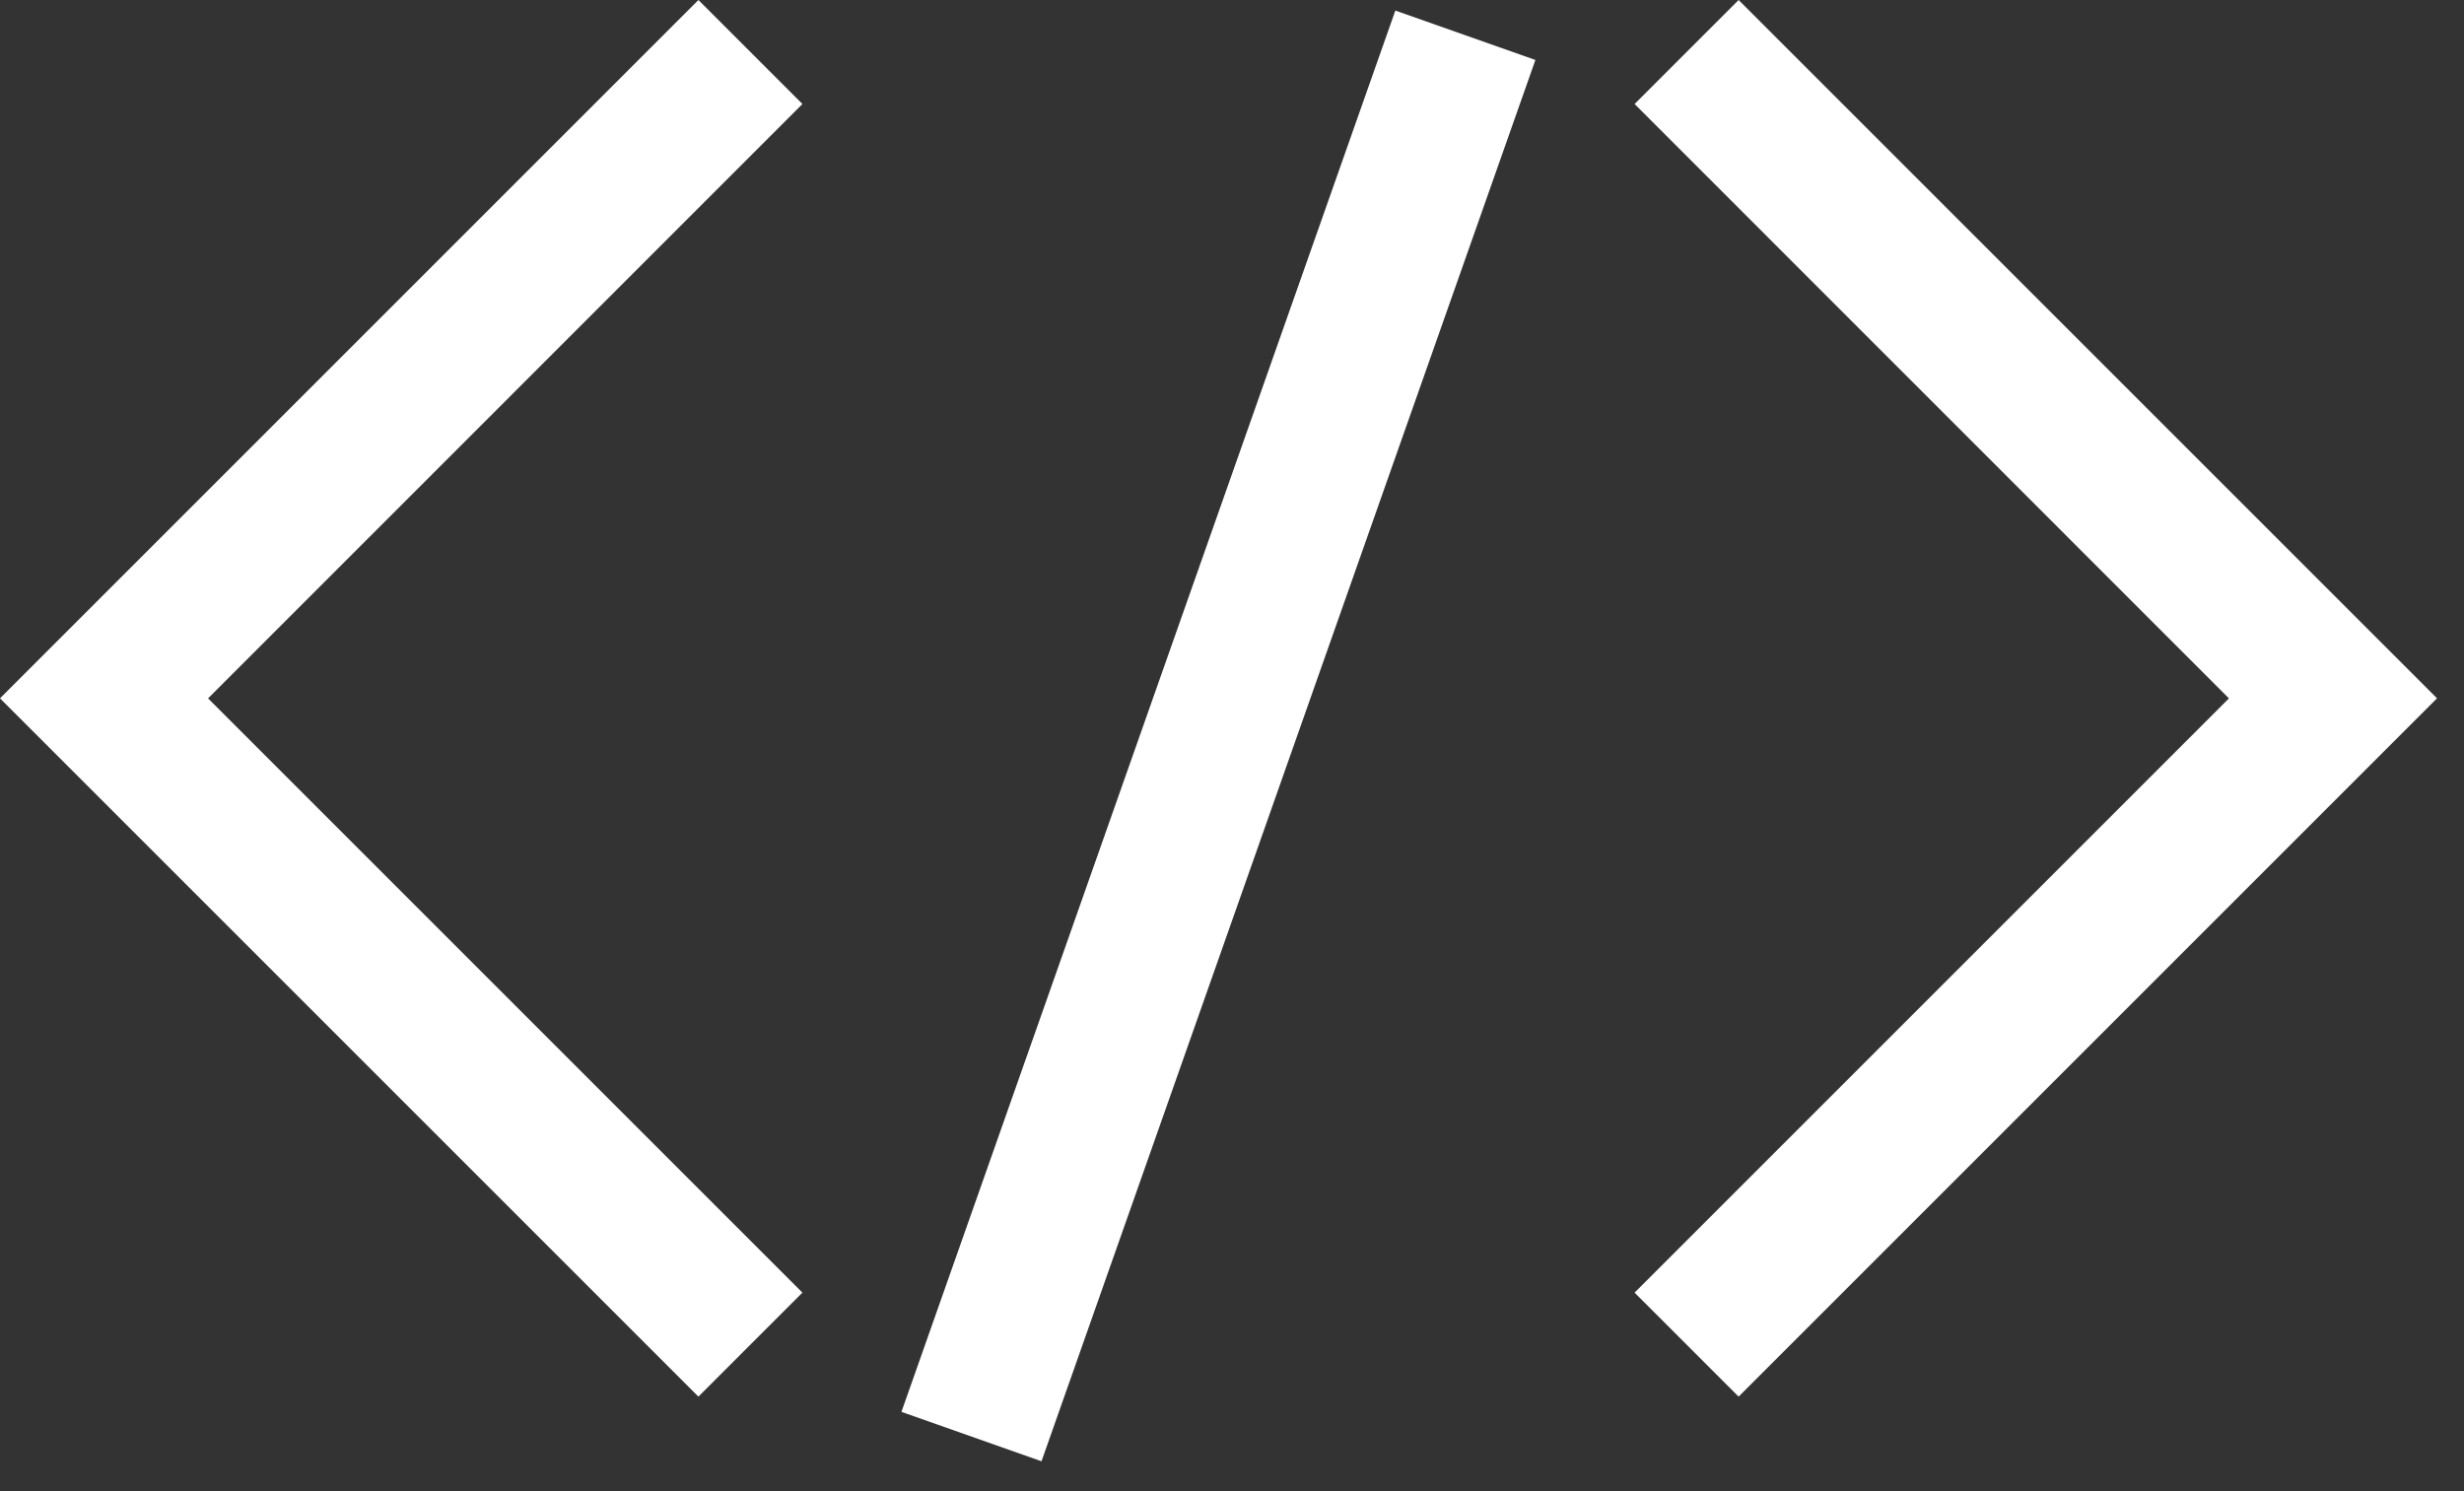 <svg width="38" height="23" viewBox="0 0 38 23" fill="none" xmlns="http://www.w3.org/2000/svg">
<rect x="0" y="0" width="38" height="23" fill="#333333" stroke="none"/>
<path d="M12.375 1.604L10.771 0L0 10.771L10.771 21.542L12.375 19.938L3.209 10.772L12.375 1.604Z" fill="white"/>
<path d="M25.209 1.604L26.813 0L37.584 10.771L26.813 21.542L25.209 19.938L34.375 10.772L25.209 1.604Z" fill="white"/>
<path d="M16.062 22.539L13.902 21.777L21.519 0.163L23.679 0.925L16.062 22.539Z" fill="white"/>
</svg>
